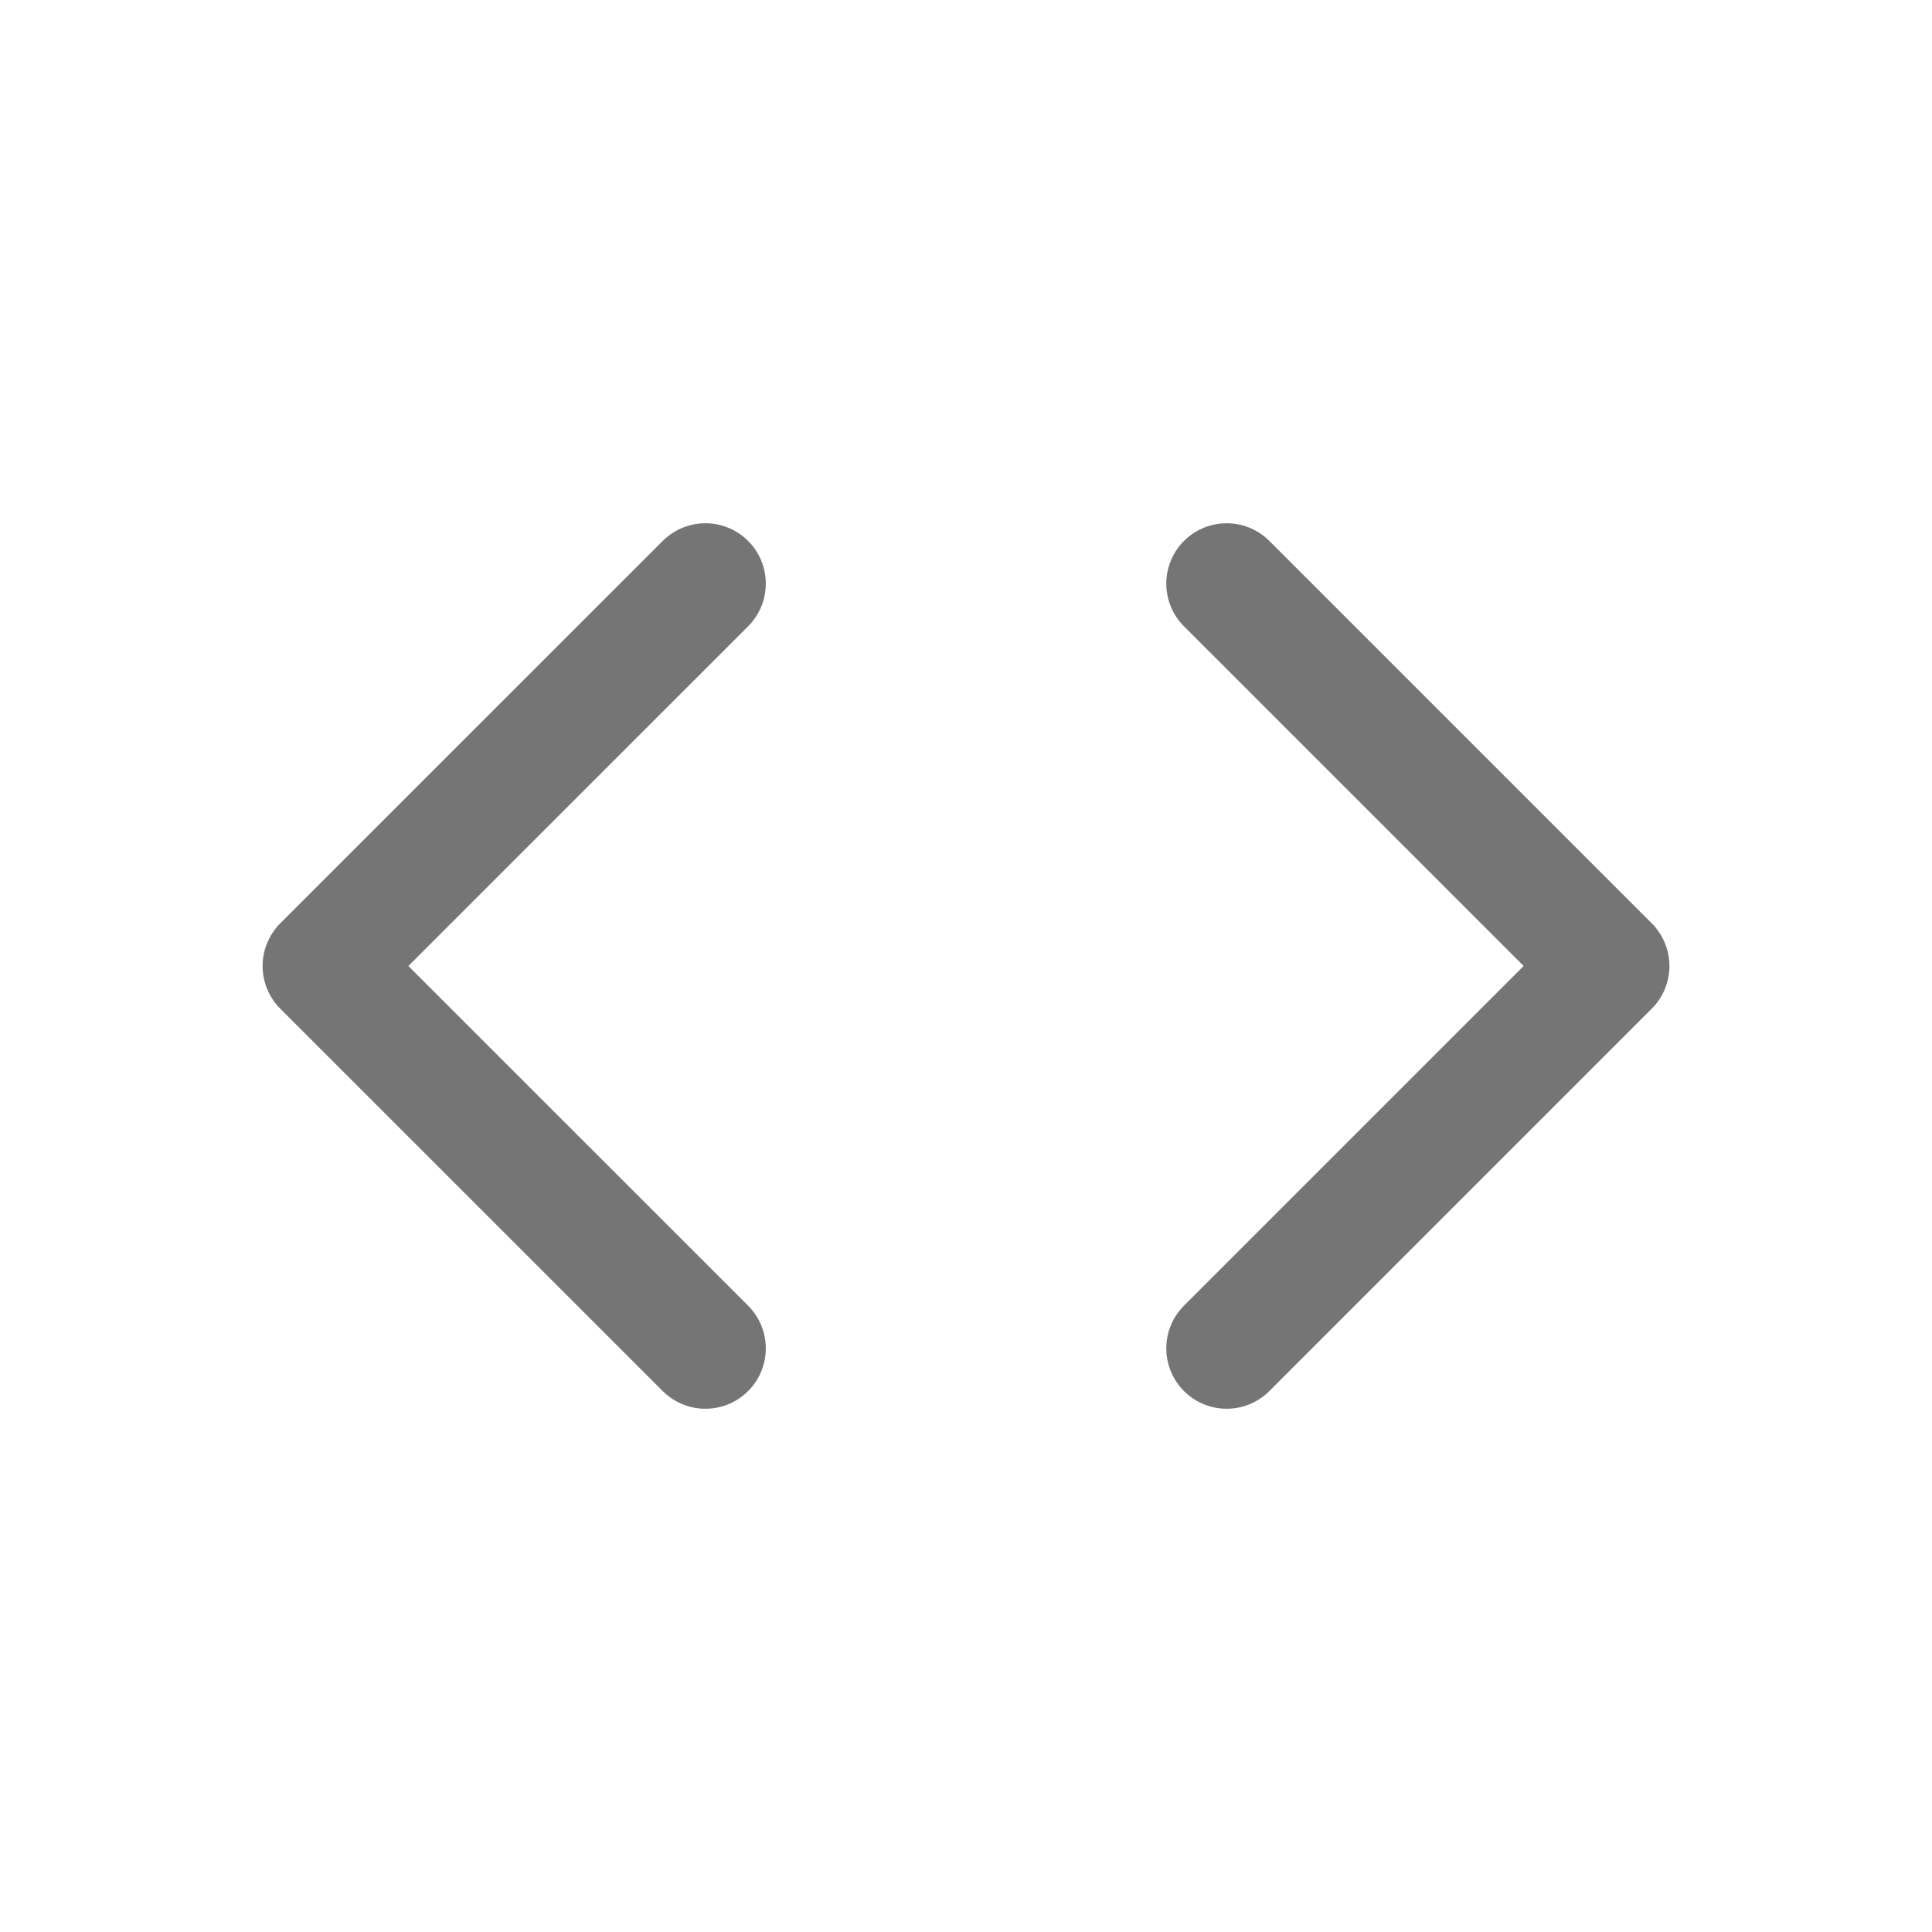<svg xmlns="http://www.w3.org/2000/svg" fill-rule="evenodd" stroke-linecap="round" stroke-linejoin="round" stroke-miterlimit="1.5" clip-rule="evenodd" viewBox="0 0 24 24">
  <path 
  fill="none"
  stroke="#757575"
  stroke-width="1.5" 
  d="M8.763 7.25L4.012 12l4.751 
  4.75M15.238 16.75l4.75-4.75-4.75-4.75"/>
</svg>